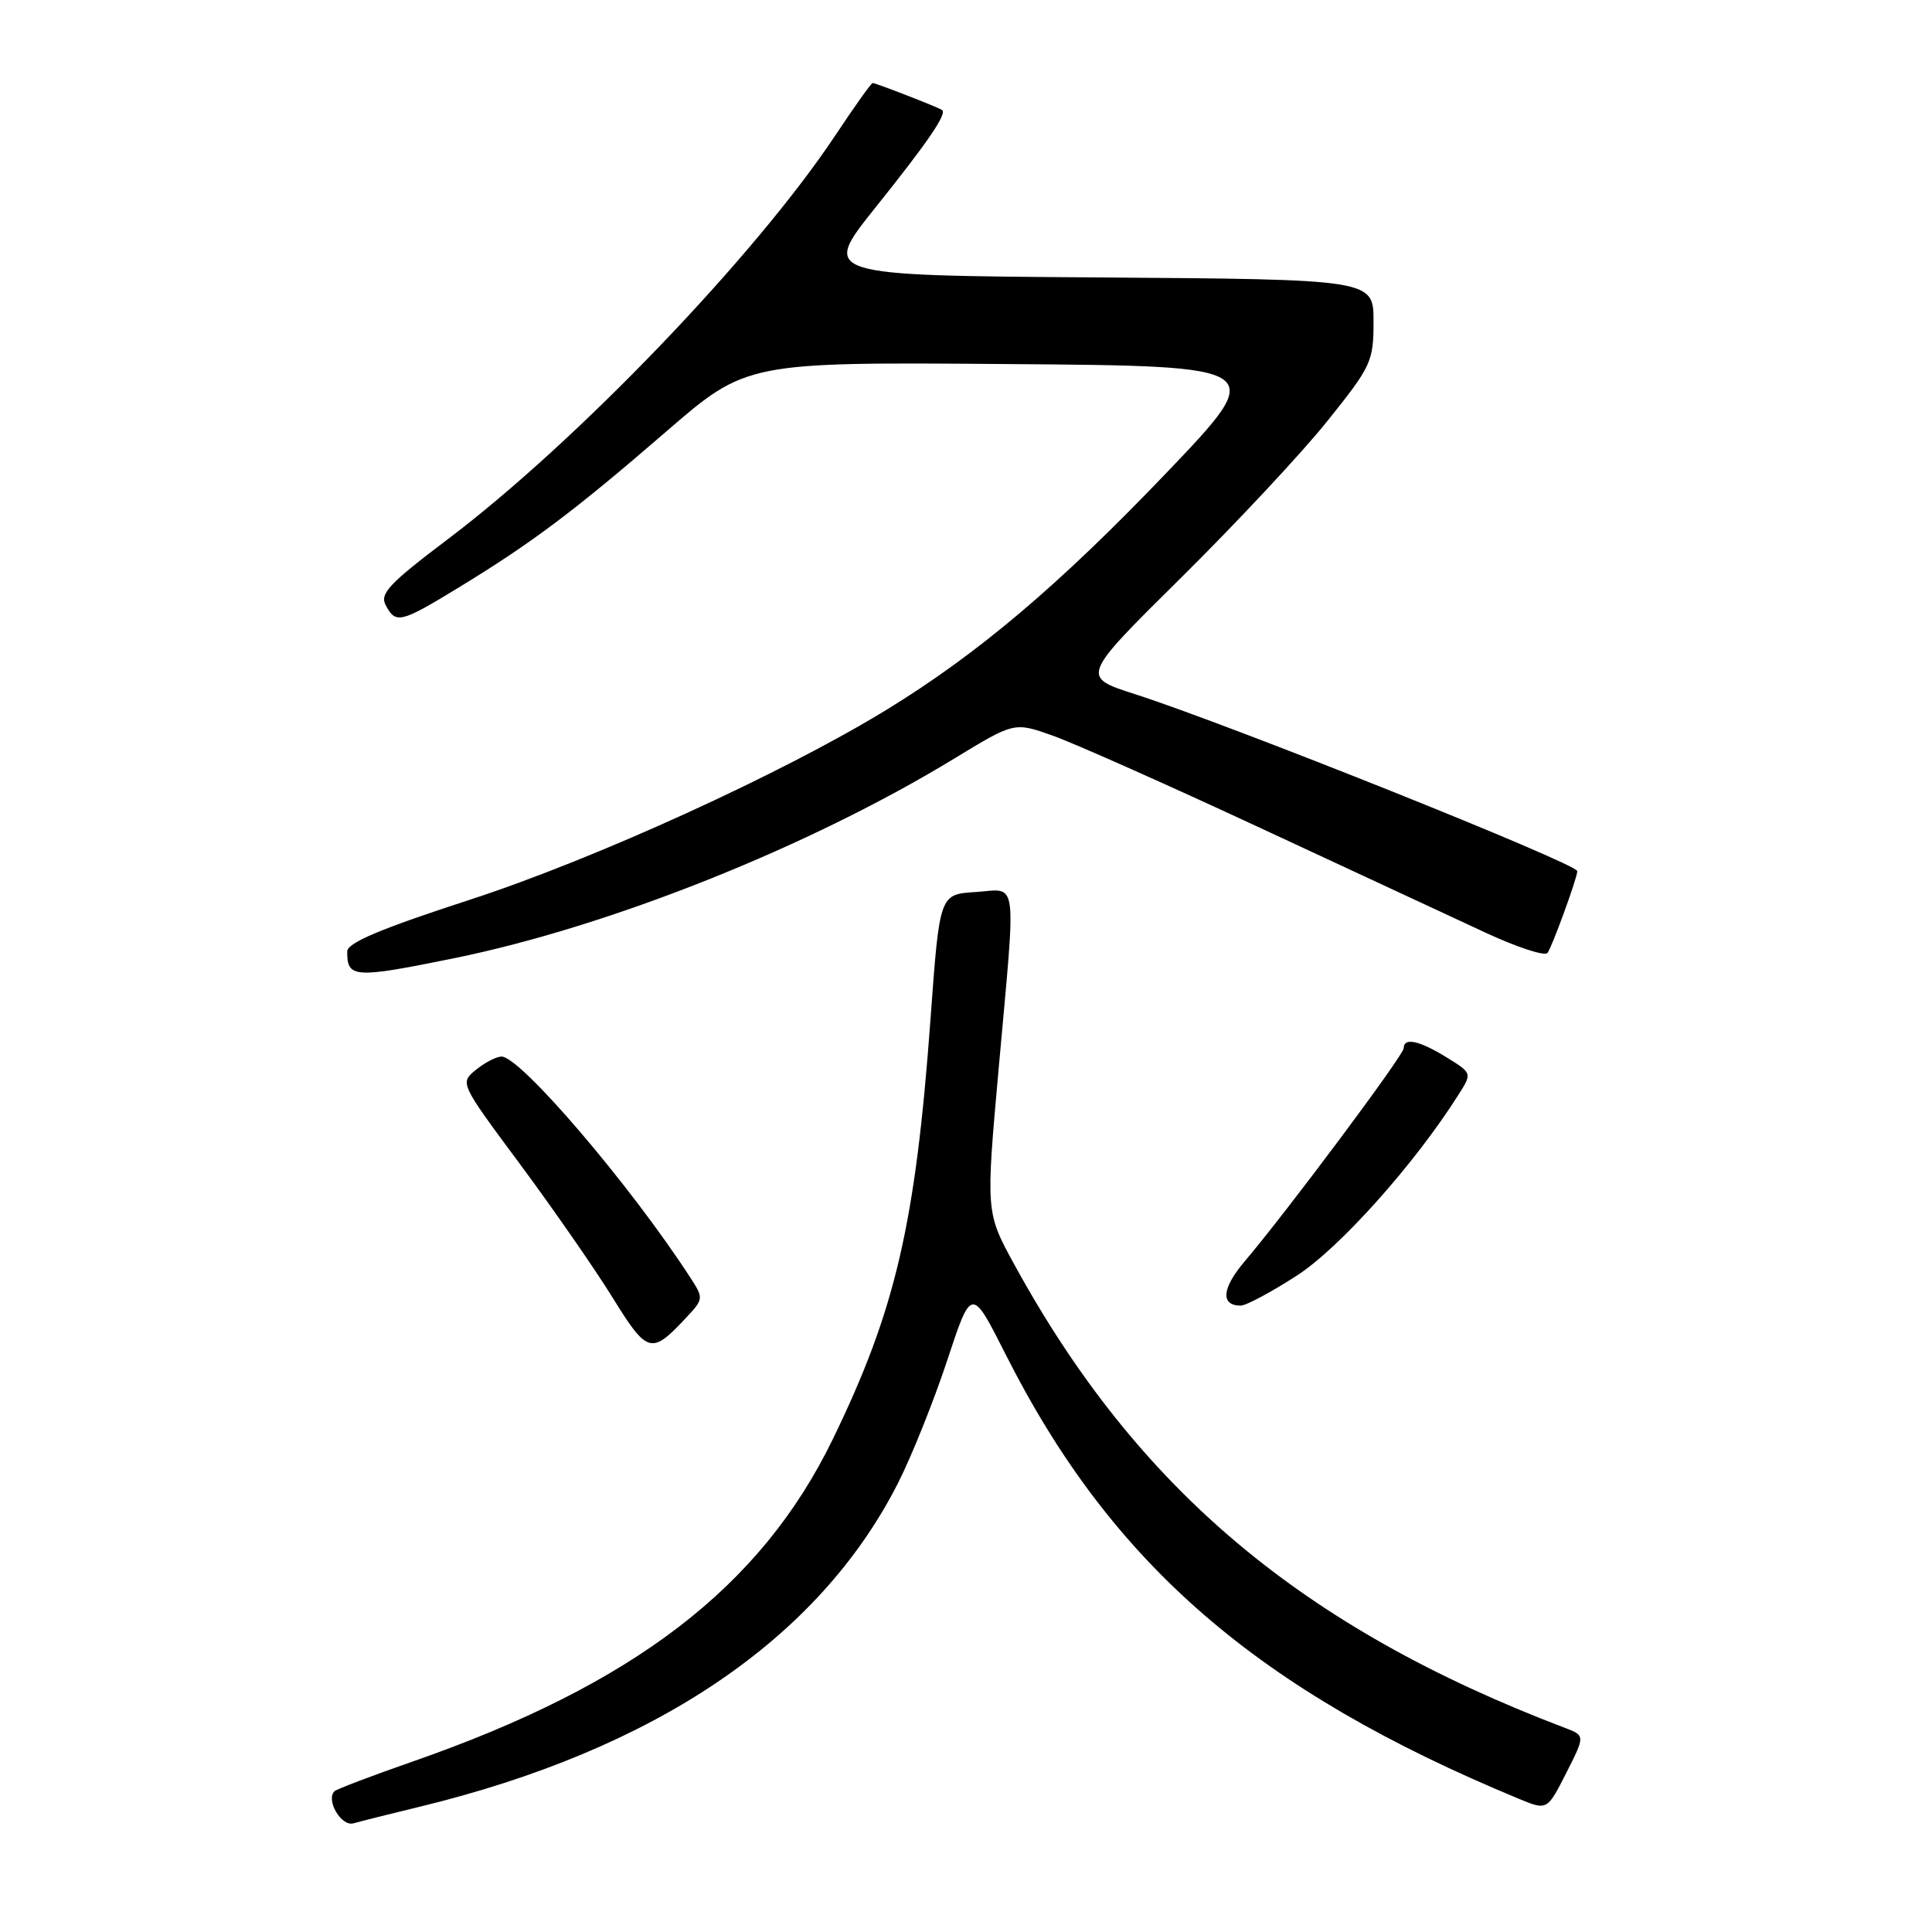 <?xml version="1.0" encoding="UTF-8" standalone="no"?>
<!DOCTYPE svg PUBLIC "-//W3C//DTD SVG 1.1//EN" "http://www.w3.org/Graphics/SVG/1.1/DTD/svg11.dtd" >
<svg xmlns="http://www.w3.org/2000/svg" xmlns:xlink="http://www.w3.org/1999/xlink" version="1.1" viewBox="0 0 256 256">
 <g >
 <path fill="currentColor"
d=" M 55.50 239.43 C 86.83 231.85 108.49 217.21 119.00 196.50 C 120.79 192.97 123.72 185.67 125.50 180.29 C 128.73 170.50 128.73 170.50 133.27 179.50 C 147.30 207.28 166.63 224.02 201.26 238.35 C 205.01 239.90 205.01 239.90 207.53 234.94 C 210.05 229.97 210.05 229.97 207.33 228.94 C 172.56 215.71 150.71 197.33 134.41 167.57 C 130.62 160.64 130.62 160.64 132.33 141.57 C 134.66 115.62 134.95 117.83 129.25 118.20 C 124.50 118.50 124.50 118.50 123.30 135.00 C 121.31 162.20 118.67 173.58 110.35 190.70 C 100.81 210.31 84.00 223.20 54.63 233.43 C 49.23 235.31 44.60 237.07 44.32 237.35 C 43.14 238.52 45.23 242.06 46.83 241.60 C 47.75 241.34 51.65 240.36 55.50 239.43 Z  M 90.89 174.63 C 93.24 172.12 93.25 172.03 91.47 169.29 C 83.58 157.10 68.97 140.00 66.46 140.00 C 65.78 140.00 64.25 140.79 63.07 141.75 C 60.92 143.50 60.92 143.50 68.90 154.25 C 73.28 160.16 78.80 168.11 81.16 171.92 C 85.79 179.40 86.30 179.54 90.89 174.63 Z  M 171.83 169.03 C 177.50 165.37 187.45 154.24 193.26 145.05 C 195.07 142.20 195.07 142.20 191.67 140.10 C 188.05 137.87 186.00 137.43 186.00 138.89 C 186.00 139.81 170.51 160.56 164.90 167.17 C 161.90 170.70 161.70 173.00 164.40 173.00 C 165.11 173.00 168.45 171.21 171.83 169.03 Z  M 60.17 126.97 C 80.81 122.76 107.23 112.22 126.45 100.51 C 134.40 95.67 134.40 95.67 139.45 97.46 C 142.23 98.44 154.62 103.95 167.00 109.71 C 179.38 115.47 192.84 121.73 196.92 123.62 C 201.00 125.51 204.65 126.71 205.04 126.28 C 205.59 125.66 209.00 116.32 209.00 115.43 C 209.00 114.44 162.87 95.98 150.36 91.97 C 143.23 89.68 143.23 89.68 156.46 76.59 C 163.74 69.39 172.47 60.05 175.85 55.83 C 181.73 48.50 182.00 47.91 182.00 42.59 C 182.00 37.02 182.00 37.02 145.40 36.76 C 108.80 36.50 108.80 36.50 116.00 27.50 C 123.01 18.74 125.50 15.09 124.83 14.58 C 124.39 14.24 116.05 11.00 115.63 11.00 C 115.44 11.00 113.21 14.13 110.67 17.96 C 100.06 33.91 76.42 58.54 59.32 71.46 C 51.55 77.33 50.29 78.67 51.11 80.20 C 52.44 82.70 53.07 82.55 60.73 77.88 C 70.48 71.94 76.12 67.70 88.21 57.24 C 98.92 47.97 98.92 47.97 133.51 48.24 C 168.09 48.50 168.09 48.50 154.42 62.80 C 140.28 77.57 129.58 86.63 117.50 94.03 C 103.75 102.46 78.87 113.81 62.32 119.20 C 50.39 123.08 46.02 124.92 46.01 126.08 C 45.98 129.61 46.91 129.67 60.17 126.97 Z "/>
</g>
</svg>